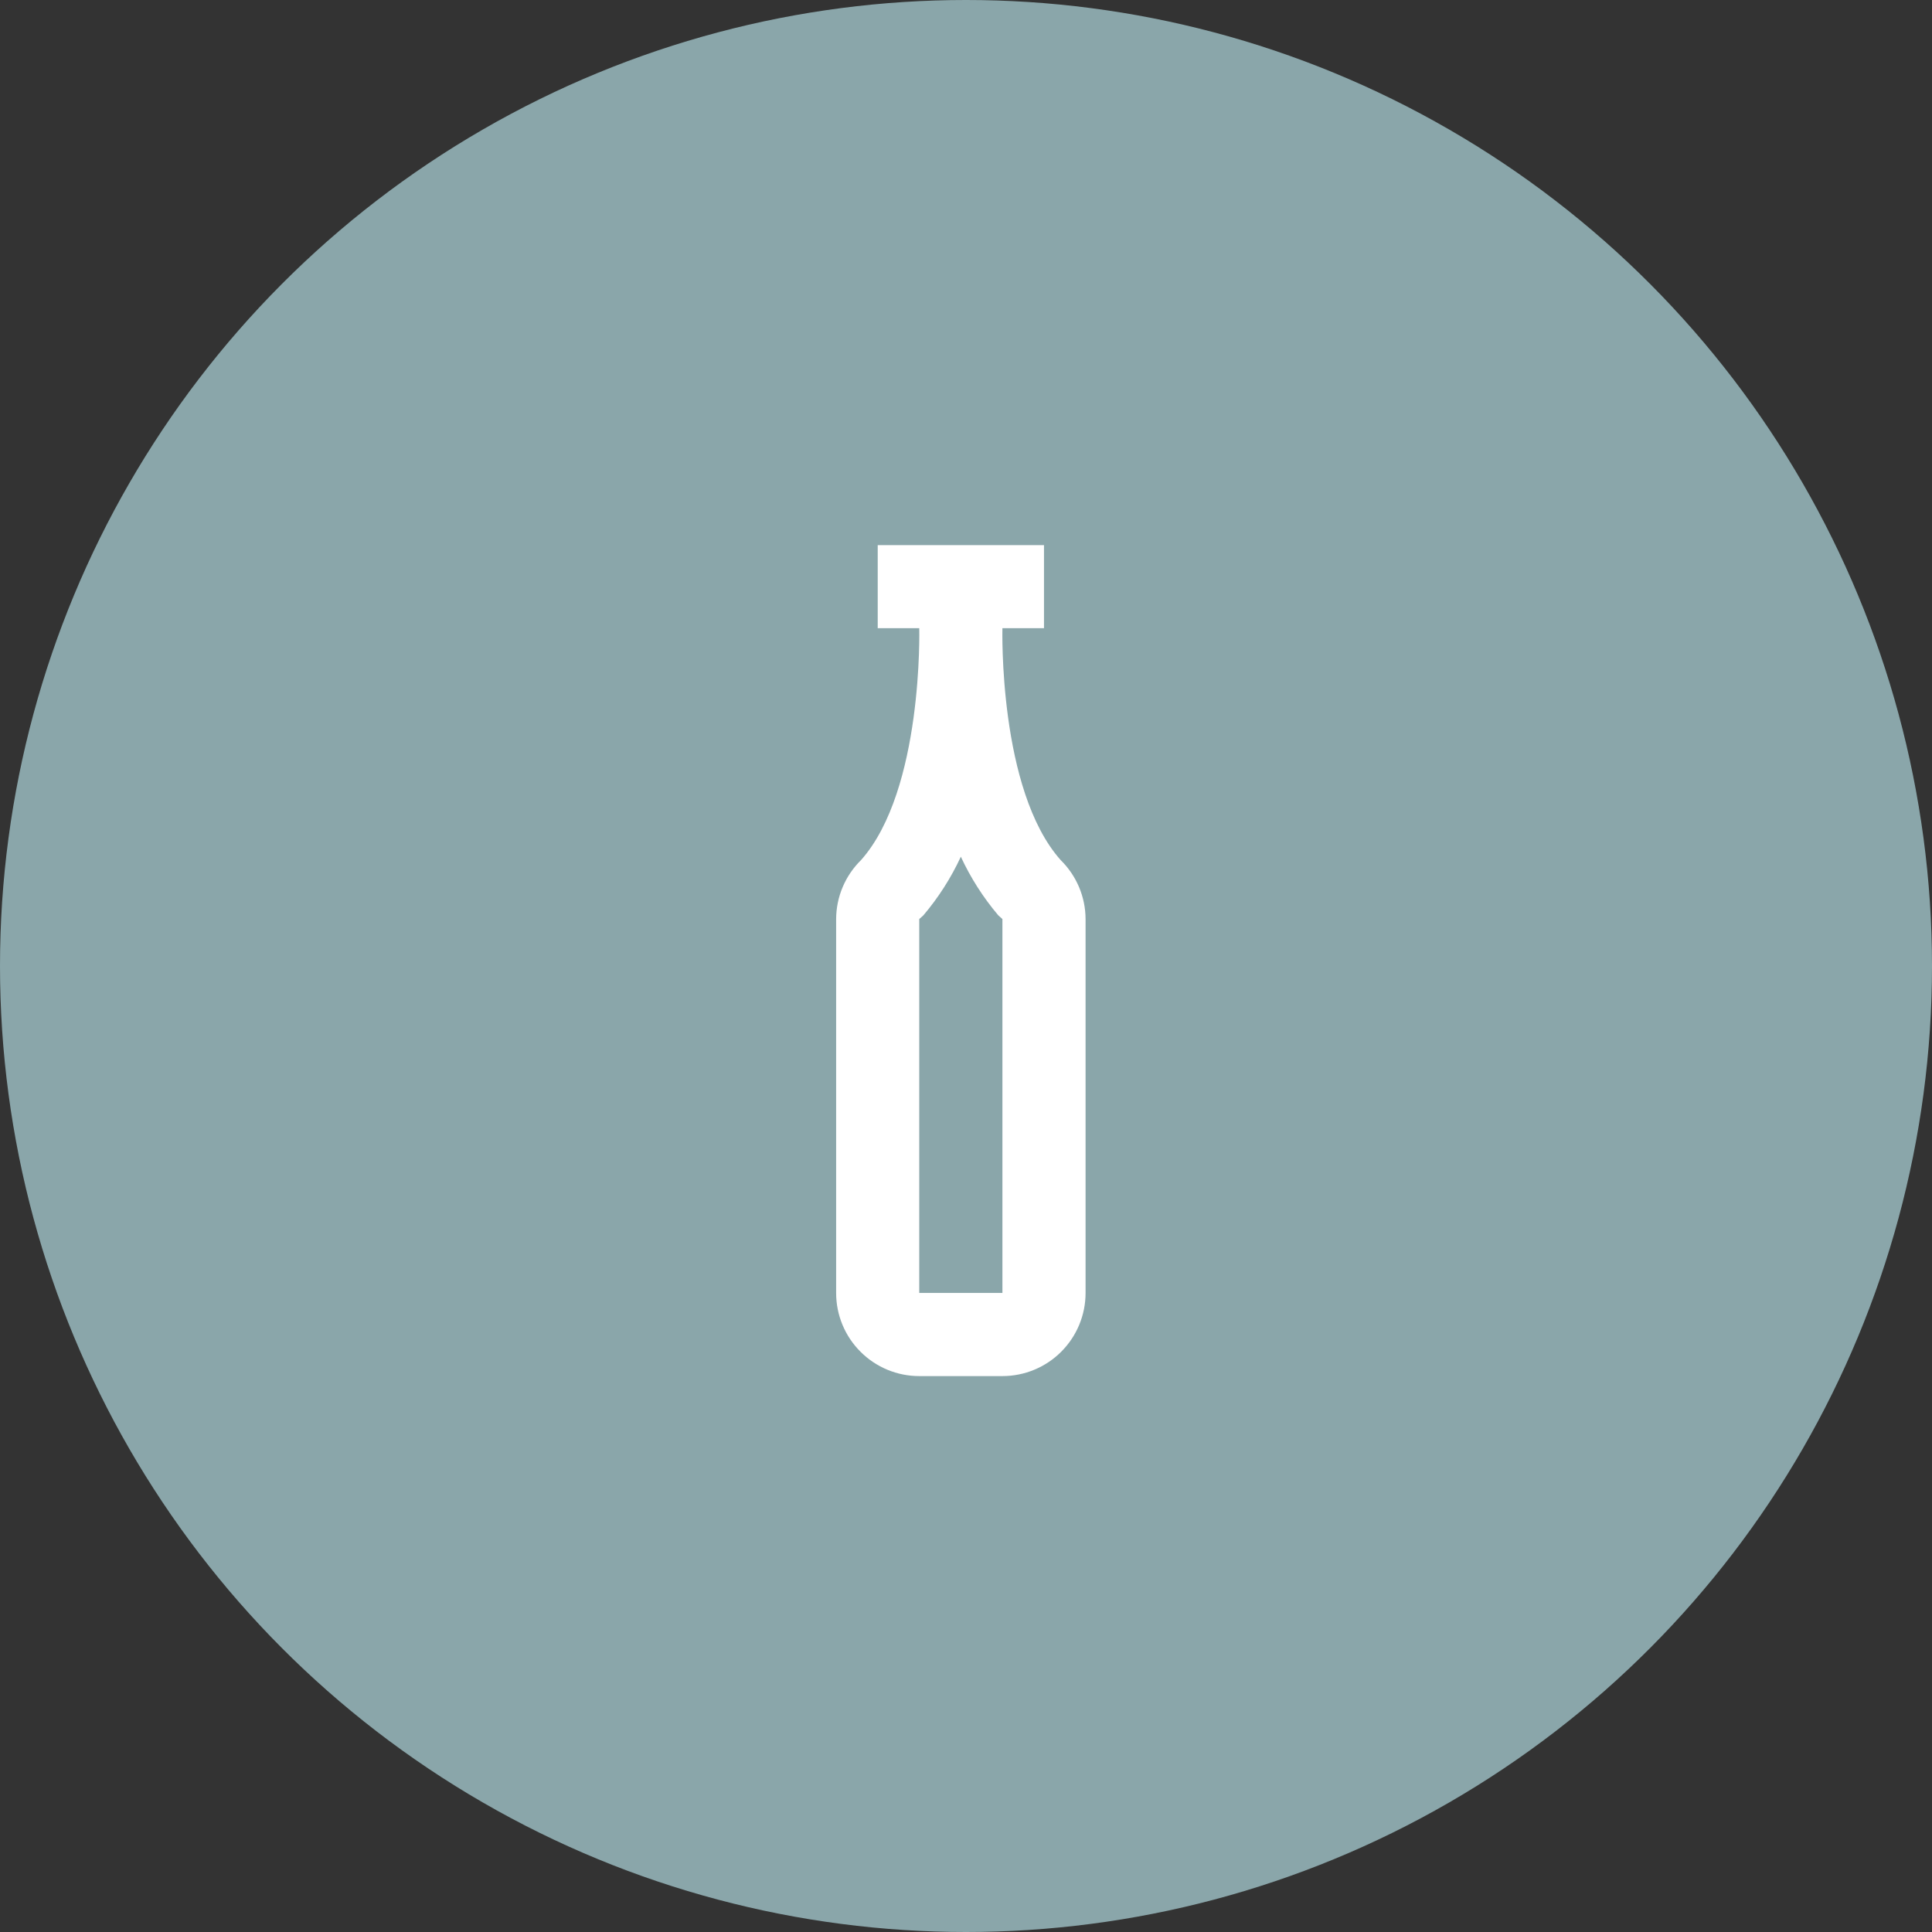 <svg width="46" height="46" viewBox="0 0 46 46" fill="none" xmlns="http://www.w3.org/2000/svg">
<rect x="0" y="0" width="46" height="46" fill="#333333" stroke="none"/>
<circle cx="23" cy="23" r="23" fill="#8AA6AA"/>
<path d="M25.253 20.477C23.768 18.805 23.867 14.957 23.867 14.957H24.857V12.979H20.898V14.957H21.887C21.887 14.957 21.986 18.805 20.502 20.477C20.315 20.66 20.166 20.879 20.064 21.12C19.962 21.361 19.909 21.62 19.908 21.882V30.785C19.908 31.31 20.116 31.813 20.488 32.184C20.859 32.556 21.362 32.764 21.887 32.764H23.867C24.392 32.764 24.896 32.556 25.267 32.184C25.638 31.813 25.847 31.31 25.847 30.785V21.882C25.846 21.62 25.793 21.361 25.691 21.12C25.589 20.879 25.44 20.66 25.253 20.477ZM23.867 30.785H21.887V21.882L21.986 21.793C22.344 21.37 22.644 20.901 22.877 20.398C23.11 20.901 23.41 21.37 23.768 21.793L23.867 21.882V30.785Z" fill="white"/>
</svg>
